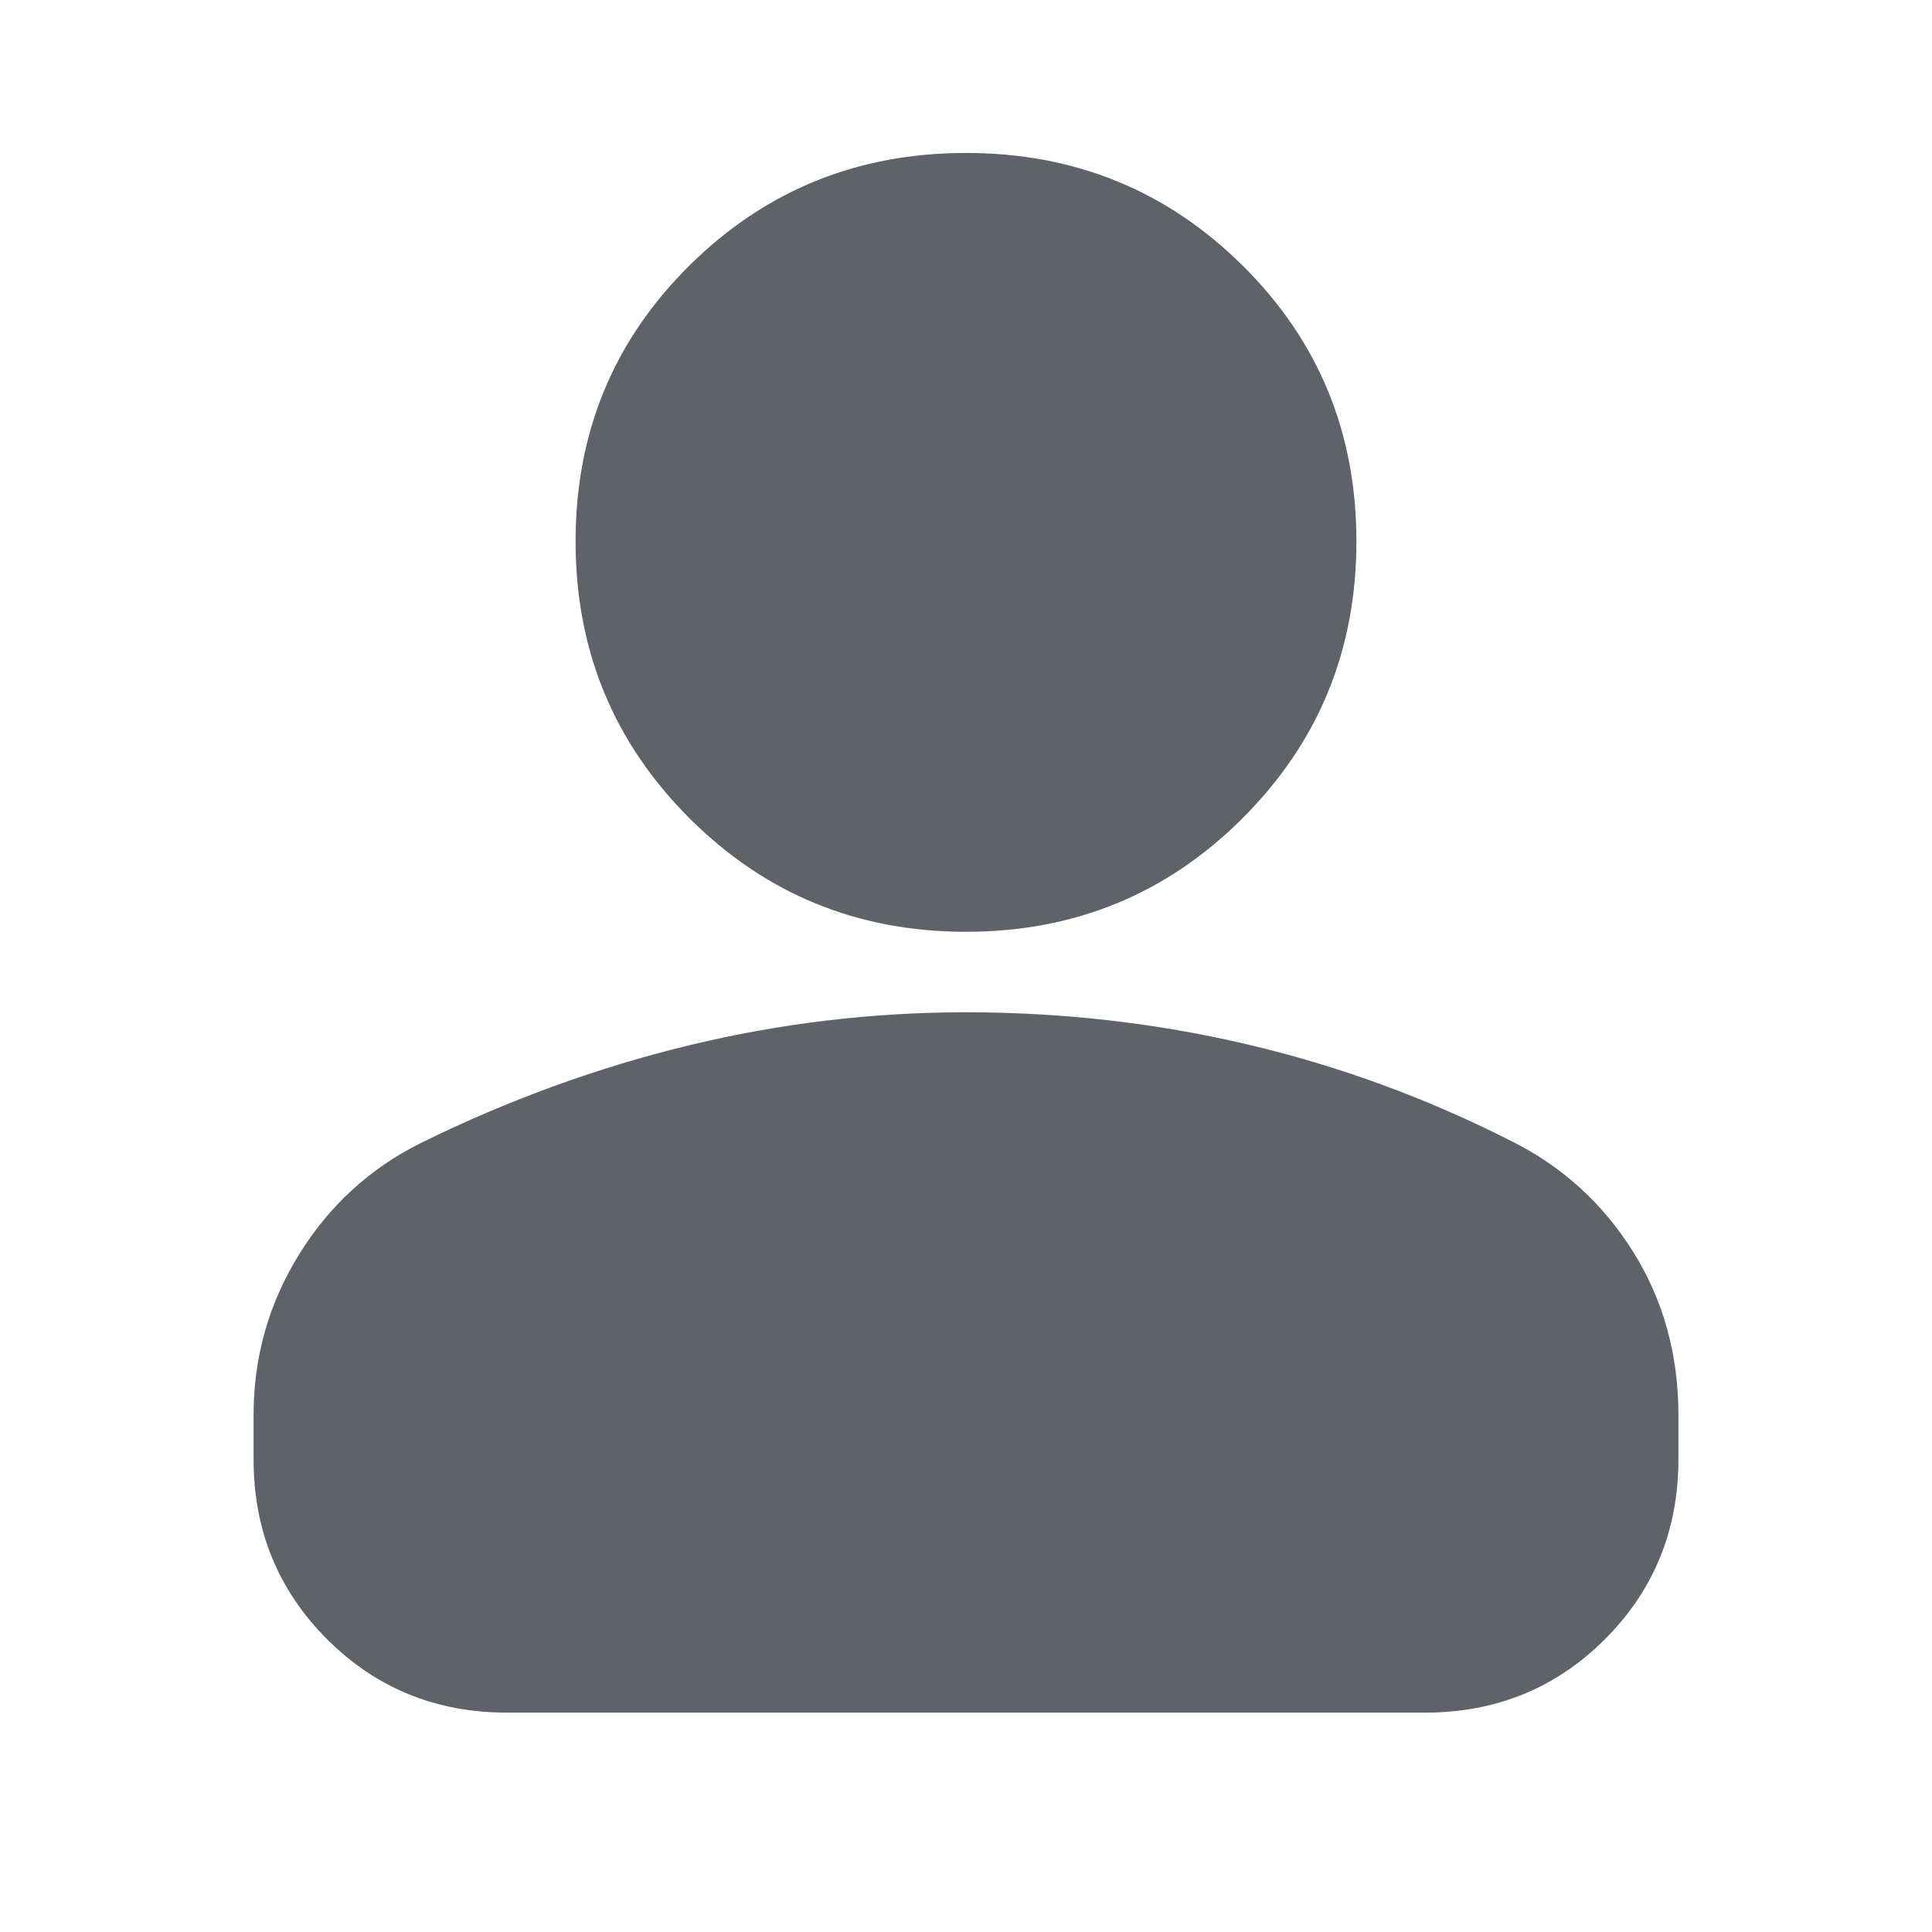 <svg xmlns="http://www.w3.org/2000/svg" height="24px" viewBox="0 -960 960 960" width="24px" fill="#5f6368"><path d="M480-497q-81 0-137.5-56.5T286-691q0-81 56.5-137T480-884q81 0 137.5 56T674-691q0 81-56.5 137.5T480-497ZM126-235v-22q0-43 22.5-79.5T209-392q65-32 133-48.5T480-457q72 0 140 16t131 48q38 19 60.5 55t22.5 81v22q0 53-36.5 89.5T708-109H252q-53 0-89.5-36.5T126-235Z"/></svg>